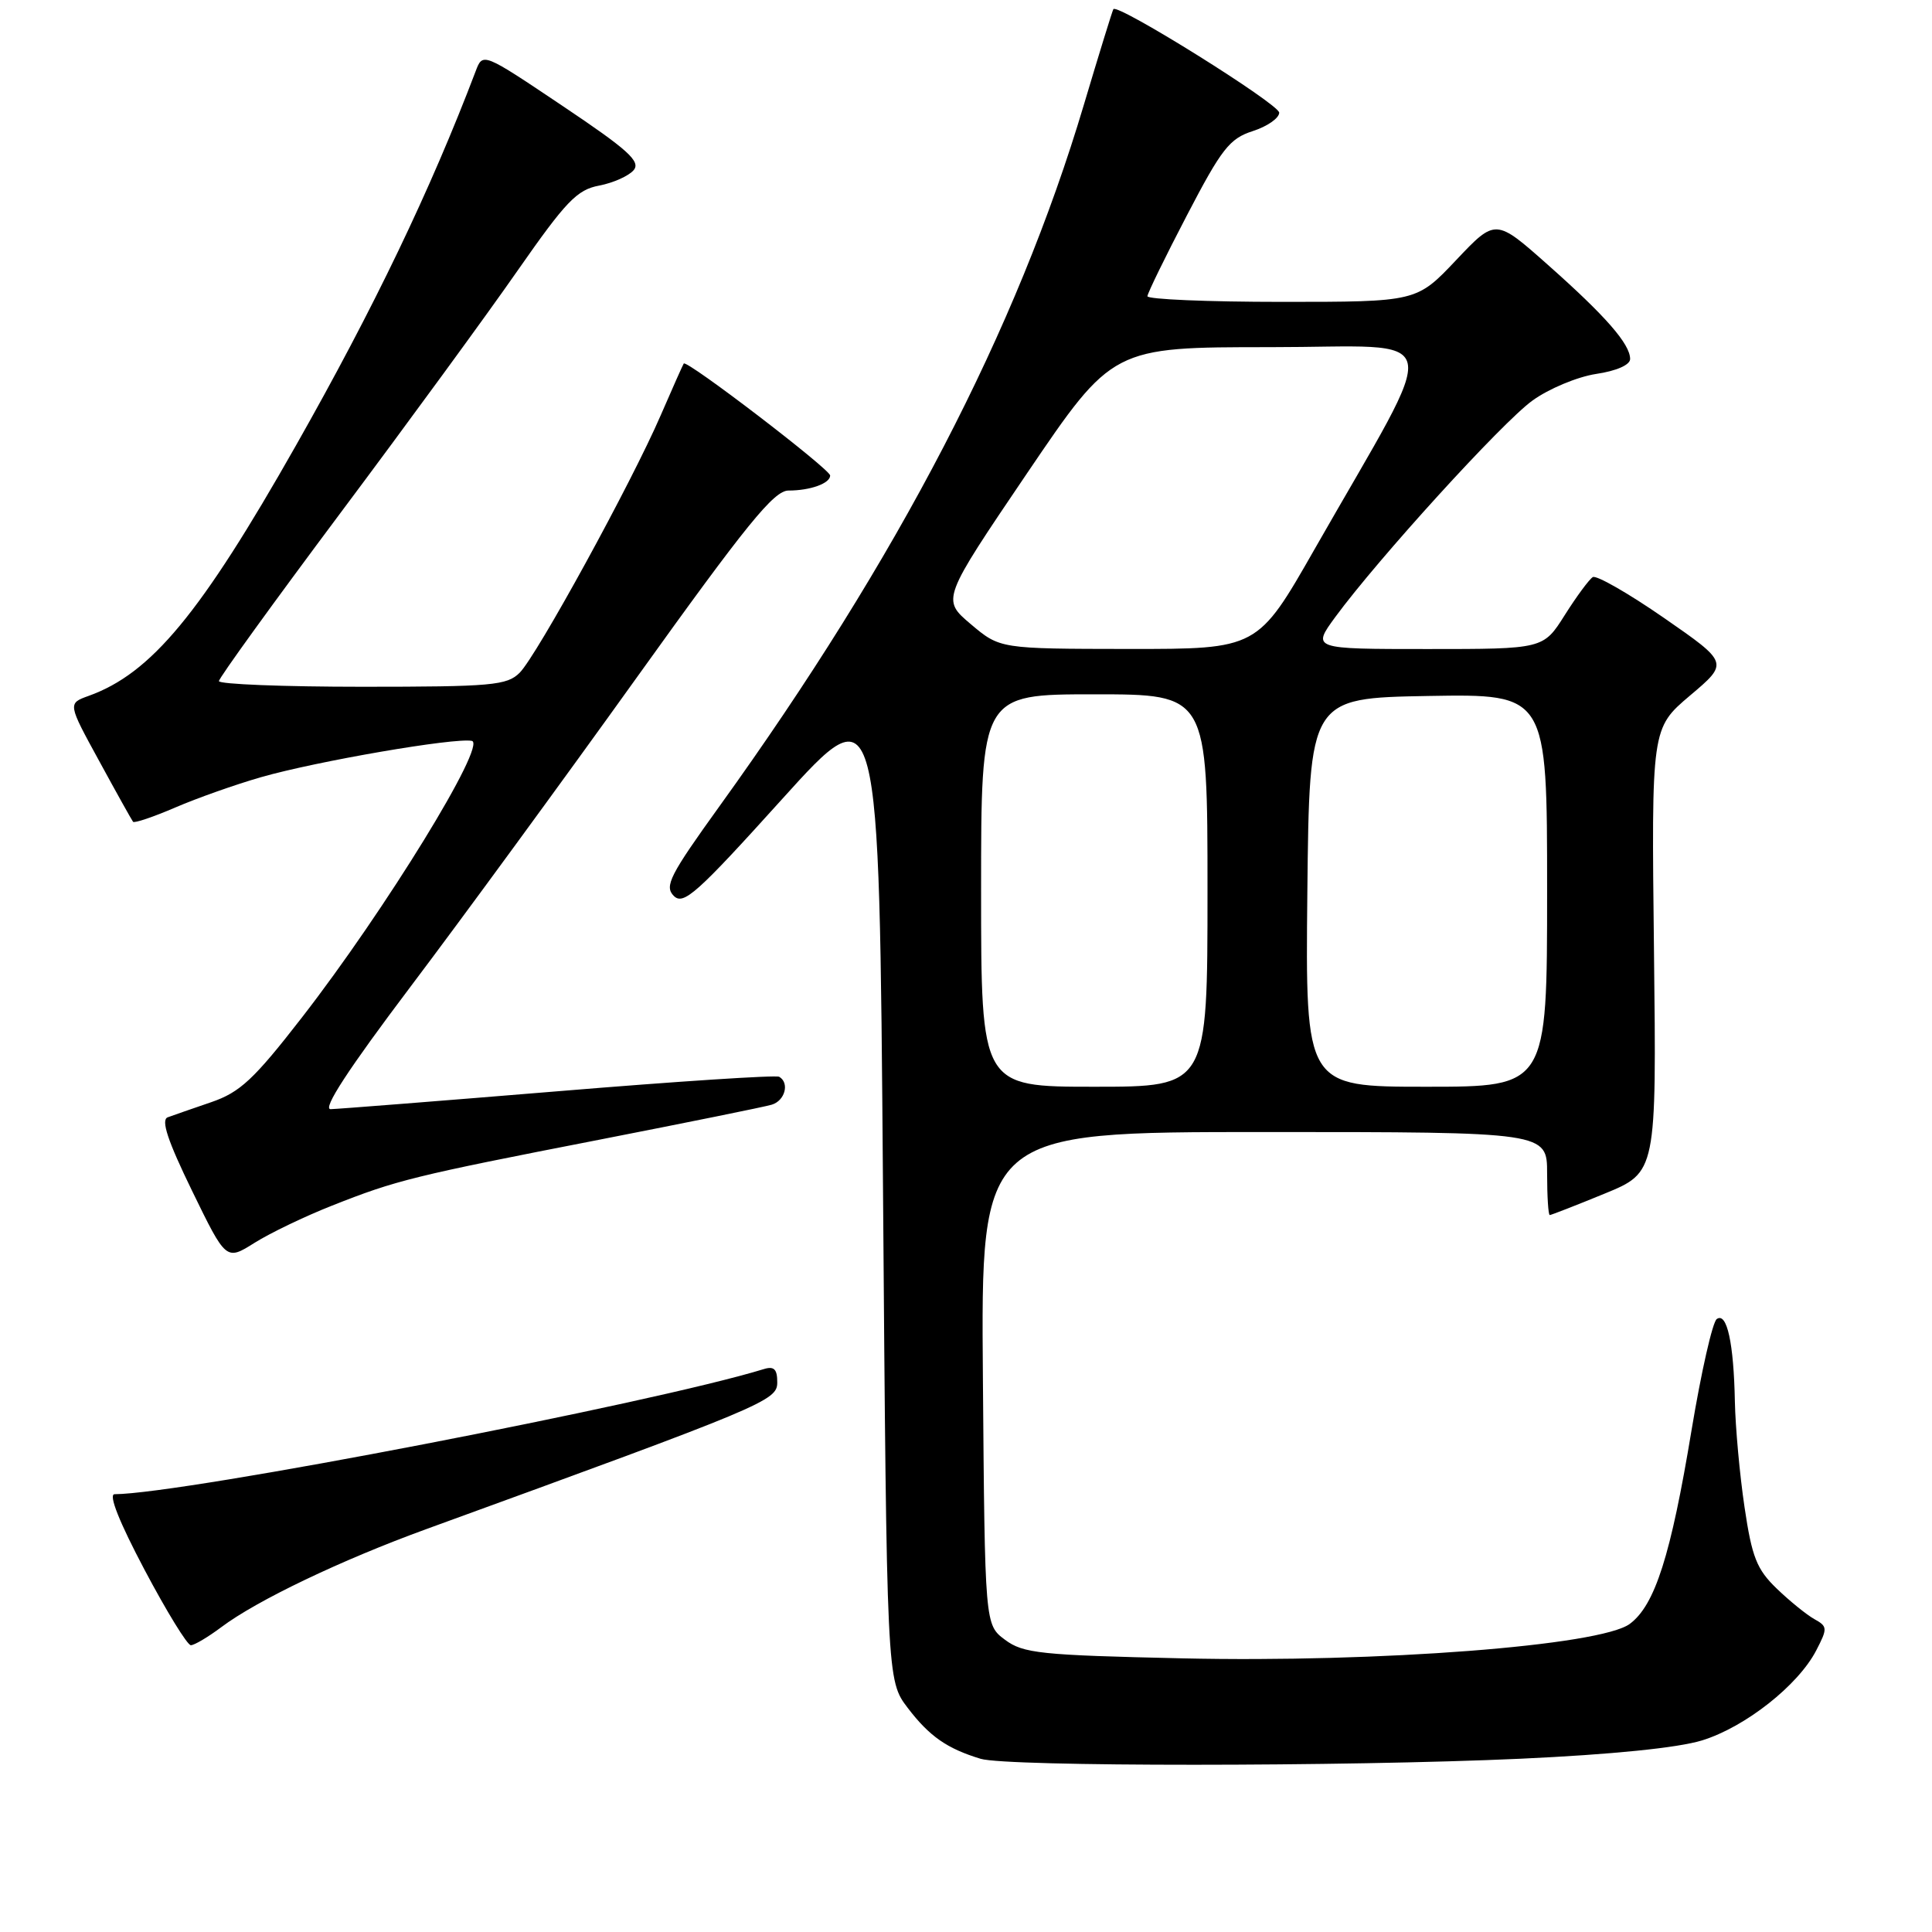 <?xml version="1.0" encoding="UTF-8" standalone="no"?>
<!DOCTYPE svg PUBLIC "-//W3C//DTD SVG 1.1//EN" "http://www.w3.org/Graphics/SVG/1.1/DTD/svg11.dtd" >
<svg xmlns="http://www.w3.org/2000/svg" xmlns:xlink="http://www.w3.org/1999/xlink" version="1.1" viewBox="0 0 256 256">
 <g >
 <path fill="currentColor"
d=" M 201.50 233.04 C 213.59 232.48 222.33 231.60 225.54 230.61 C 231.26 228.84 238.27 223.31 240.66 218.69 C 242.18 215.76 242.16 215.51 240.41 214.54 C 239.39 213.97 237.14 212.15 235.43 210.50 C 232.78 207.95 232.14 206.34 231.16 199.71 C 230.52 195.42 229.95 189.12 229.88 185.71 C 229.73 177.97 228.83 173.82 227.48 174.78 C 226.92 175.17 225.42 181.80 224.14 189.50 C 221.39 206.13 219.29 212.69 215.96 215.17 C 212.08 218.06 182.68 220.32 156.67 219.74 C 137.85 219.32 135.58 219.08 133.17 217.28 C 130.50 215.29 130.50 215.29 130.24 182.64 C 129.97 150.00 129.97 150.00 167.49 150.00 C 205.00 150.00 205.00 150.00 205.00 155.50 C 205.00 158.53 205.16 161.00 205.35 161.00 C 205.54 161.00 208.80 159.73 212.60 158.17 C 219.50 155.34 219.50 155.34 219.16 125.92 C 218.82 96.50 218.82 96.50 223.94 92.16 C 229.07 87.83 229.07 87.83 220.49 81.88 C 215.77 78.61 211.52 76.18 211.05 76.47 C 210.57 76.77 208.90 79.03 207.34 81.50 C 204.50 86.00 204.50 86.00 189.16 86.00 C 173.83 86.00 173.83 86.00 176.94 81.75 C 182.61 74.03 199.02 56.00 203.04 53.09 C 205.21 51.51 209.01 49.93 211.49 49.55 C 214.19 49.15 216.00 48.35 216.00 47.57 C 216.00 45.59 212.76 41.88 205.11 35.10 C 198.17 28.94 198.17 28.94 192.94 34.47 C 187.71 40.00 187.71 40.00 169.85 40.00 C 160.03 40.00 152.02 39.66 152.04 39.25 C 152.06 38.84 154.42 34.00 157.29 28.50 C 161.87 19.71 162.92 18.36 166.00 17.37 C 167.93 16.75 169.50 15.65 169.50 14.93 C 169.50 13.80 148.11 0.44 147.53 1.21 C 147.41 1.37 145.64 7.10 143.60 13.94 C 134.73 43.70 119.02 73.94 95.37 106.78 C 88.76 115.96 88.00 117.43 89.28 118.71 C 90.56 119.99 92.33 118.41 103.62 105.90 C 116.50 91.64 116.50 91.64 117.00 157.15 C 117.50 222.66 117.50 222.66 120.29 226.32 C 123.16 230.08 125.49 231.70 129.94 233.05 C 133.42 234.11 178.16 234.10 201.50 233.04 Z  M 29.32 215.61 C 34.04 212.06 45.21 206.72 56.50 202.61 C 101.41 186.26 102.99 185.60 102.99 183.18 C 103.00 181.44 102.57 181.00 101.25 181.40 C 86.51 185.94 24.18 197.96 15.18 197.99 C 14.34 198.00 15.81 201.69 19.15 208.00 C 22.06 213.50 24.82 218.00 25.29 218.00 C 25.75 218.00 27.57 216.92 29.32 215.61 Z  M 44.00 159.75 C 52.53 156.37 54.76 155.82 79.50 151.00 C 91.05 148.74 101.29 146.67 102.25 146.38 C 104.01 145.86 104.65 143.50 103.25 142.68 C 102.84 142.43 89.68 143.29 74.00 144.59 C 58.32 145.88 44.74 146.95 43.81 146.97 C 42.68 146.99 46.15 141.67 54.39 130.75 C 61.14 121.81 74.64 103.36 84.39 89.75 C 98.94 69.45 102.55 65.00 104.48 65.00 C 107.37 65.00 110.00 64.05 110.00 63.01 C 110.00 62.18 90.98 47.62 90.60 48.17 C 90.48 48.35 89.11 51.42 87.56 55.00 C 83.71 63.92 71.14 86.86 68.86 89.14 C 67.18 90.82 65.19 91.00 48.00 91.00 C 37.55 91.00 29.00 90.66 29.01 90.25 C 29.01 89.84 36.25 79.83 45.09 68.00 C 53.94 56.17 64.51 41.71 68.58 35.86 C 75.00 26.66 76.45 25.14 79.40 24.59 C 81.27 24.23 83.32 23.31 83.97 22.54 C 84.92 21.39 83.20 19.84 74.55 14.04 C 63.97 6.94 63.97 6.94 63.03 9.43 C 57.03 25.21 49.55 40.79 39.23 59.00 C 26.57 81.35 20.04 89.23 11.74 92.21 C 8.97 93.21 8.97 93.21 13.15 100.85 C 15.44 105.06 17.46 108.67 17.63 108.89 C 17.80 109.10 20.32 108.25 23.22 107.00 C 26.12 105.75 31.24 103.94 34.59 102.98 C 41.97 100.86 60.29 97.71 62.52 98.17 C 64.57 98.59 51.05 120.59 40.00 134.83 C 33.63 143.04 31.81 144.73 28.00 146.04 C 25.52 146.89 22.92 147.79 22.22 148.05 C 21.30 148.39 22.22 151.16 25.45 157.79 C 29.96 167.05 29.96 167.05 33.73 164.68 C 35.80 163.38 40.42 161.16 44.00 159.75 Z  M 130.00 118.00 C 130.00 92.00 130.00 92.00 145.00 92.00 C 160.00 92.00 160.00 92.00 160.00 118.00 C 160.00 144.00 160.00 144.00 145.00 144.00 C 130.00 144.00 130.00 144.00 130.00 118.00 Z  M 173.23 118.25 C 173.50 92.50 173.50 92.50 189.25 92.22 C 205.00 91.95 205.00 91.95 205.00 117.97 C 205.00 144.00 205.00 144.00 188.98 144.00 C 172.97 144.00 172.97 144.00 173.23 118.25 Z  M 128.63 82.70 C 124.77 79.43 124.77 79.43 136.09 62.71 C 147.42 46.00 147.42 46.00 168.30 46.00 C 191.96 46.00 191.27 42.83 174.20 72.75 C 166.64 86.00 166.64 86.00 149.57 85.99 C 132.50 85.97 132.50 85.97 128.63 82.70 Z "/>
</g>
</svg>